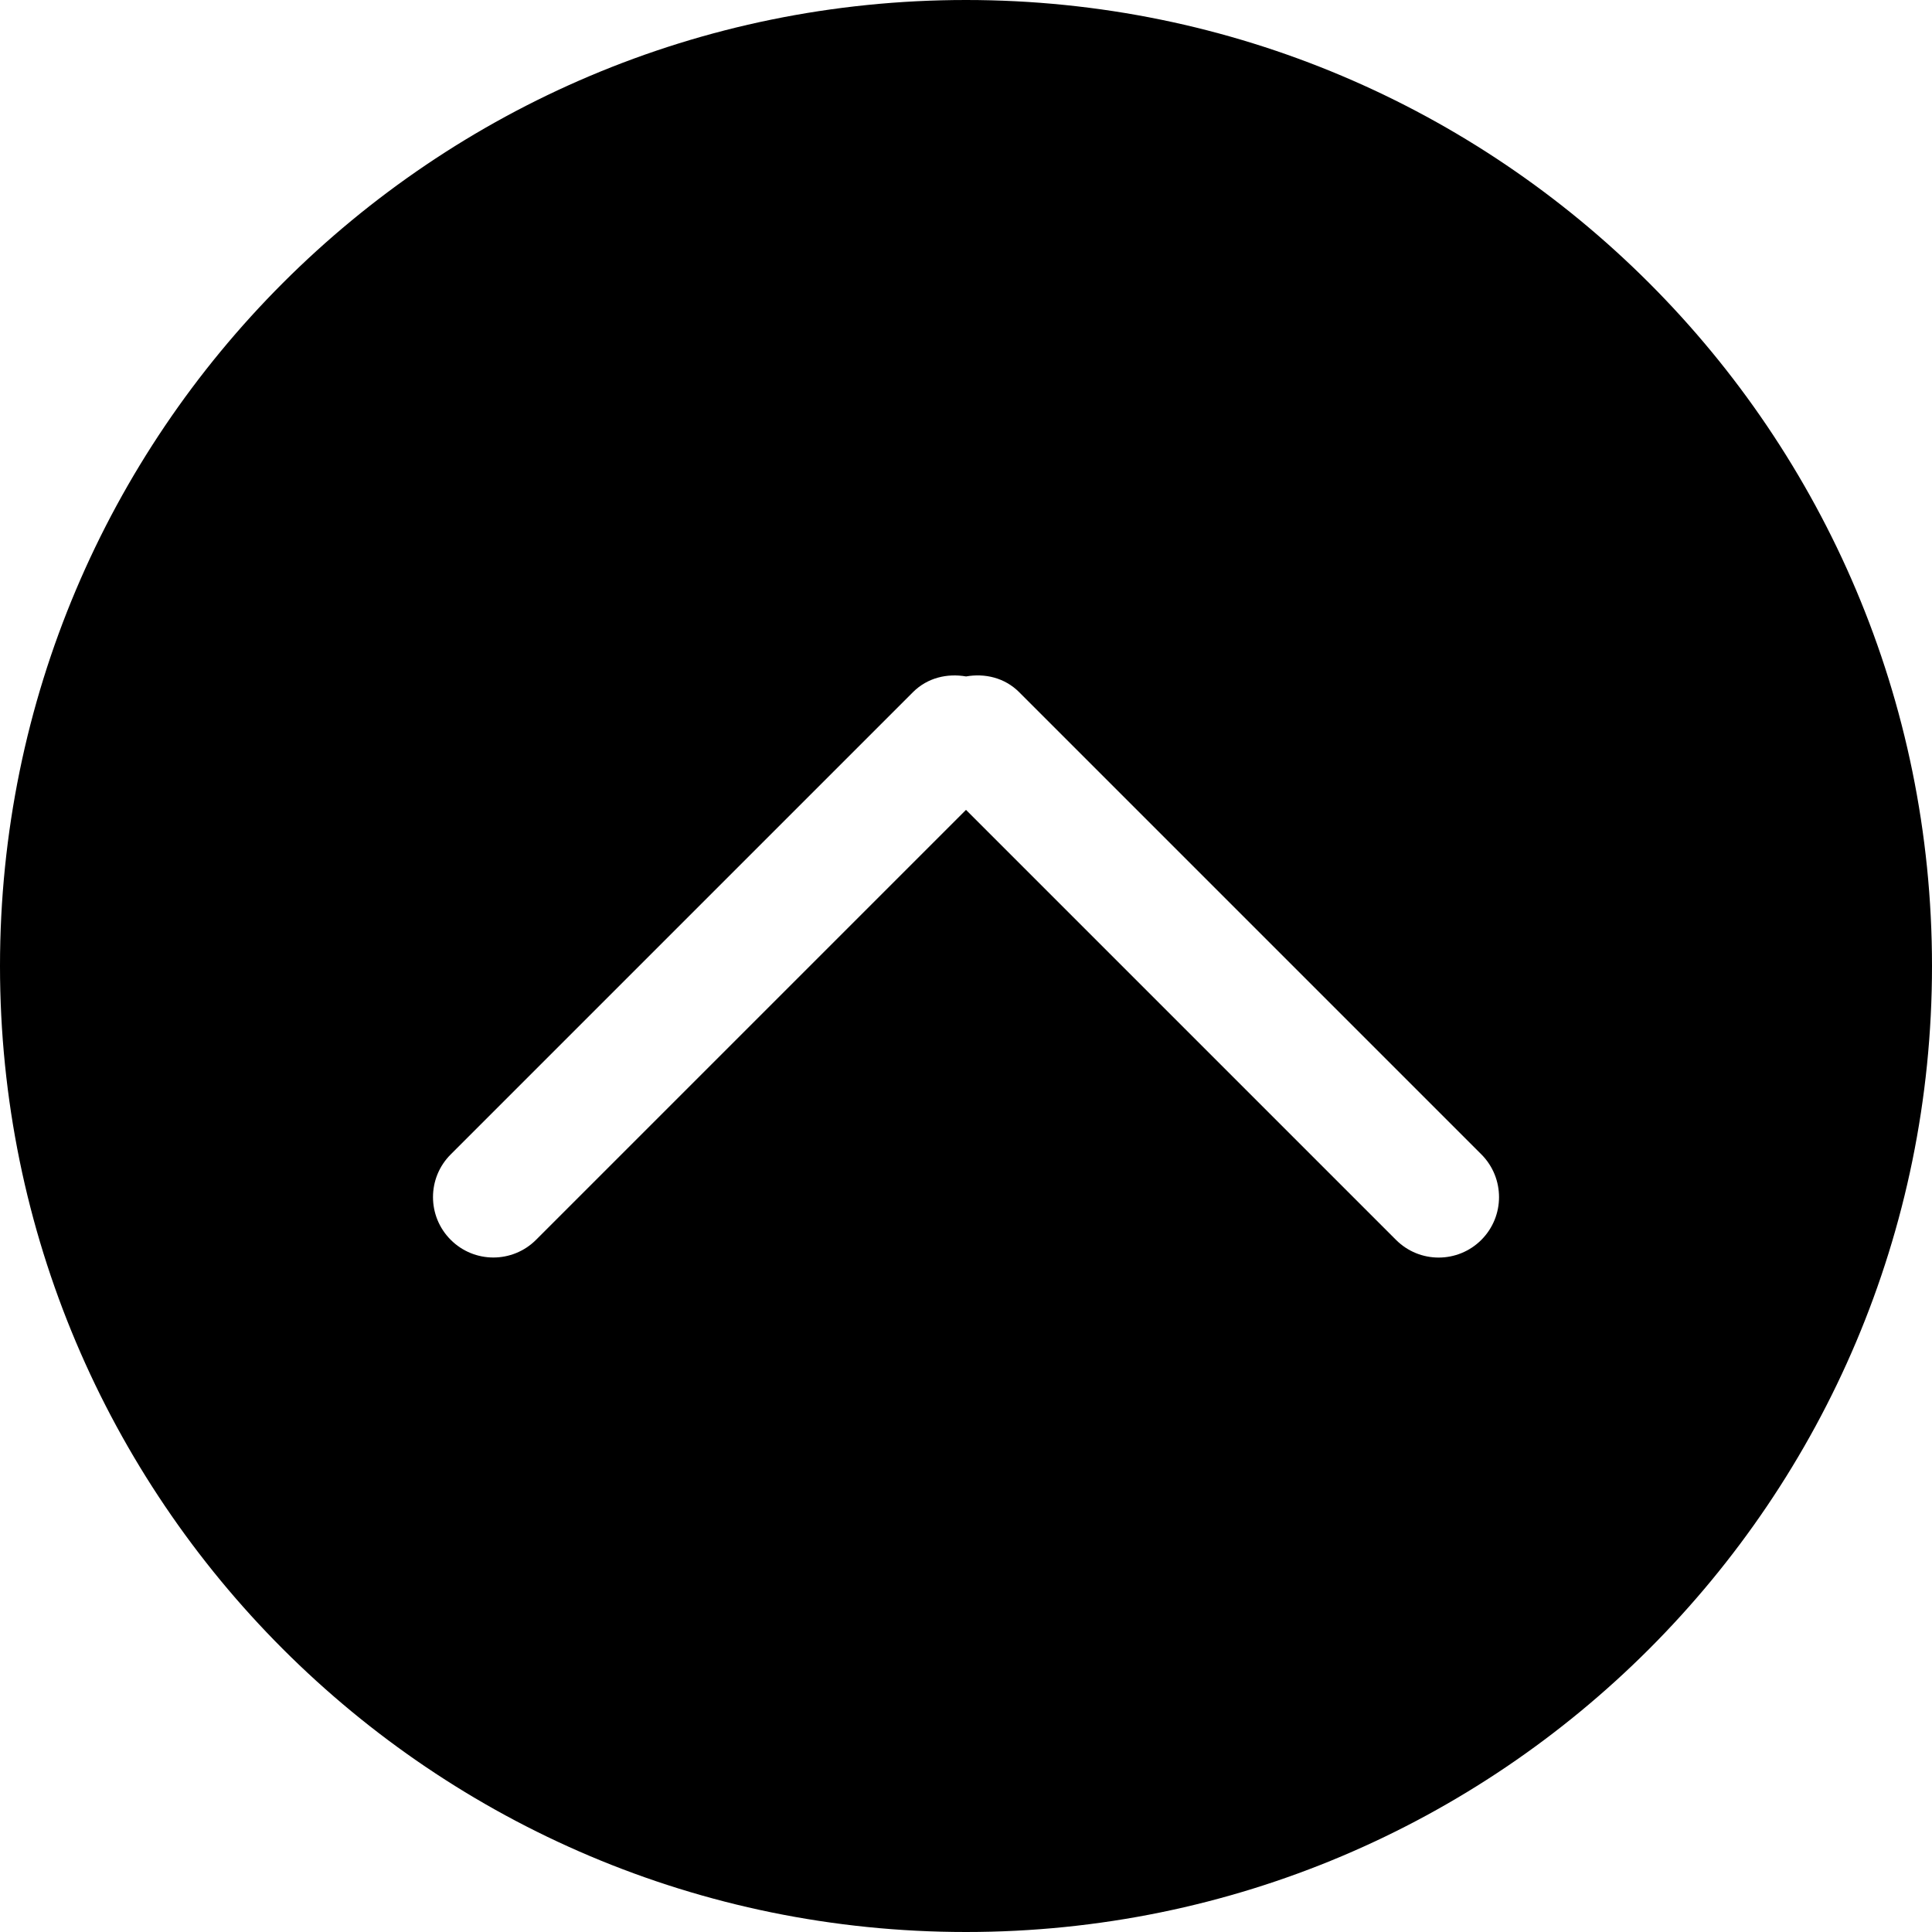 <?xml version="1.0" encoding="iso-8859-1"?>
<!-- Generator: Adobe Illustrator 18.0.0, SVG Export Plug-In . SVG Version: 6.00 Build 0)  -->
<!DOCTYPE svg PUBLIC "-//W3C//DTD SVG 1.1//EN" "http://www.w3.org/Graphics/SVG/1.1/DTD/svg11.dtd">
<svg version="1.1" id="Capa_1" xmlns="http://www.w3.org/2000/svg" xmlns:xlink="http://www.w3.org/1999/xlink" x="0px" y="0px"
	 viewBox="0 0 32 32" style="enable-background:new 0 0 32 32;" xml:space="preserve">
<g id="_x32__2_">
	<g>
		<path style="fill-rule:evenodd;clip-rule:evenodd;" d="M16,0C7.163,0,0,7.163,0,16s7.163,16,16,16s16-7.164,16-16S24.837,0,16,0z
			 M24.536,20.536c-0.391,0.391-1.024,0.391-1.414,0L16,13.414l-7.121,7.121c-0.391,0.391-1.024,0.391-1.414,0
			c-0.391-0.391-0.391-1.024,0-1.414l7.657-7.657c0.24-0.24,0.568-0.314,0.879-0.26c0.31-0.055,0.639,0.02,0.879,0.26l7.657,7.657
			C24.926,19.512,24.926,20.145,24.536,20.536z"/>
	</g>
</g>
<g>
</g>
<g>
</g>
<g>
</g>
<g>
</g>
<g>
</g>
<g>
</g>
<g>
</g>
<g>
</g>
<g>
</g>
<g>
</g>
<g>
</g>
<g>
</g>
<g>
</g>
<g>
</g>
<g>
</g>
</svg>
